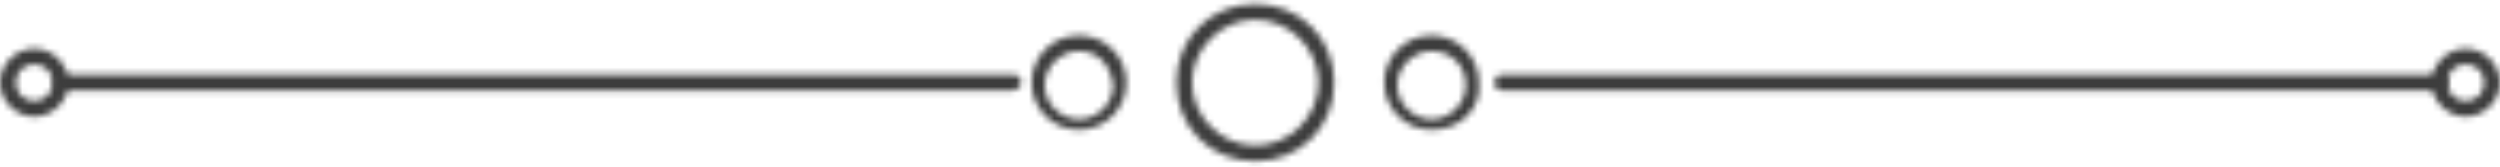 <svg width="390" height="26" viewBox="0 0 390 26" fill="none" xmlns="http://www.w3.org/2000/svg">
<g id="separador">
<g id="Group">
<g id="Vector">
<mask id="path-1-inside-1" fill="white">
<path d="M380.558 14.116H234.411C233.59 14.116 233.179 13.707 233.179 12.89C233.179 12.072 233.59 11.664 234.411 11.664H380.558C381.379 11.664 381.79 12.072 381.79 12.89C381.79 13.707 381.379 14.116 380.558 14.116Z"/>
</mask>
<path d="M380.558 14.116H234.411C233.59 14.116 233.179 13.707 233.179 12.89C233.179 12.072 233.59 11.664 234.411 11.664H380.558C381.379 11.664 381.79 12.072 381.79 12.89C381.79 13.707 381.379 14.116 380.558 14.116Z" fill="#3D3D3D" stroke="#3D3D3D" stroke-width="4" mask="url(#path-1-inside-1)"/>
</g>
</g>
<g id="Group_2">
<g id="Vector_2">
<mask id="path-2-inside-2" fill="white">
<path d="M158.053 14.116H9.853C9.032 14.116 8.622 13.707 8.622 12.89C8.622 12.072 9.032 11.664 9.853 11.664H158.053C158.874 11.664 159.285 12.072 159.285 12.89C159.285 13.707 158.464 14.116 158.053 14.116Z"/>
</mask>
<path d="M158.053 14.116H9.853C9.032 14.116 8.622 13.707 8.622 12.89C8.622 12.072 9.032 11.664 9.853 11.664H158.053C158.874 11.664 159.285 12.072 159.285 12.89C159.285 13.707 158.464 14.116 158.053 14.116Z" fill="#3D3D3D" stroke="#3D3D3D" stroke-width="4" mask="url(#path-2-inside-2)"/>
</g>
</g>
<g id="Group_3">
<g id="Vector_3">
<mask id="path-3-inside-3" fill="white">
<path d="M5.337 18.202C2.463 18.202 0 15.75 0 12.89C0 10.029 2.463 7.577 5.337 7.577C8.211 7.577 10.674 10.029 10.674 12.89C10.674 15.75 8.211 18.202 5.337 18.202ZM5.337 10.029C3.695 10.029 2.463 11.255 2.463 12.89C2.463 14.524 3.695 15.75 5.337 15.75C6.979 15.75 8.211 14.524 8.211 12.89C8.211 11.255 6.979 10.029 5.337 10.029Z"/>
</mask>
<path d="M5.337 18.202C2.463 18.202 0 15.75 0 12.89C0 10.029 2.463 7.577 5.337 7.577C8.211 7.577 10.674 10.029 10.674 12.89C10.674 15.75 8.211 18.202 5.337 18.202ZM5.337 10.029C3.695 10.029 2.463 11.255 2.463 12.89C2.463 14.524 3.695 15.75 5.337 15.75C6.979 15.75 8.211 14.524 8.211 12.89C8.211 11.255 6.979 10.029 5.337 10.029Z" fill="#3D3D3D" stroke="#3D3D3D" stroke-width="4" mask="url(#path-3-inside-3)"/>
</g>
</g>
<g id="Group_4">
<g id="Group_5">
<g id="Vector_4">
<mask id="path-4-inside-4" fill="white">
<path d="M223.326 20.246C219.221 20.246 215.937 16.976 215.937 12.89C215.937 8.803 219.221 5.534 223.326 5.534C227.431 5.534 230.716 8.803 230.716 12.89C231.126 16.976 227.842 20.246 223.326 20.246ZM223.326 7.986C220.452 7.986 217.989 10.438 217.989 13.298C217.989 16.159 220.452 18.611 223.326 18.611C226.2 18.611 228.663 16.159 228.663 13.298C228.663 10.029 226.2 7.986 223.326 7.986Z"/>
</mask>
<path d="M223.326 20.246C219.221 20.246 215.937 16.976 215.937 12.89C215.937 8.803 219.221 5.534 223.326 5.534C227.431 5.534 230.716 8.803 230.716 12.89C231.126 16.976 227.842 20.246 223.326 20.246ZM223.326 7.986C220.452 7.986 217.989 10.438 217.989 13.298C217.989 16.159 220.452 18.611 223.326 18.611C226.2 18.611 228.663 16.159 228.663 13.298C228.663 10.029 226.2 7.986 223.326 7.986Z" fill="#3D3D3D" stroke="#3D3D3D" stroke-width="4" mask="url(#path-4-inside-4)"/>
</g>
</g>
<g id="Group_6">
<g id="Vector_5">
<mask id="path-5-inside-5" fill="white">
<path d="M168.316 20.246C164.211 20.246 160.927 16.976 160.927 12.89C160.927 8.803 164.211 5.534 168.316 5.534C172.421 5.534 175.706 8.803 175.706 12.89C175.706 16.976 172.421 20.246 168.316 20.246ZM168.316 7.986C165.443 7.986 162.979 10.438 162.979 13.298C162.979 16.159 165.443 18.611 168.316 18.611C171.19 18.611 173.653 16.159 173.653 13.298C173.243 10.029 171.19 7.986 168.316 7.986Z"/>
</mask>
<path d="M168.316 20.246C164.211 20.246 160.927 16.976 160.927 12.89C160.927 8.803 164.211 5.534 168.316 5.534C172.421 5.534 175.706 8.803 175.706 12.89C175.706 16.976 172.421 20.246 168.316 20.246ZM168.316 7.986C165.443 7.986 162.979 10.438 162.979 13.298C162.979 16.159 165.443 18.611 168.316 18.611C171.19 18.611 173.653 16.159 173.653 13.298C173.243 10.029 171.19 7.986 168.316 7.986Z" fill="#3D3D3D" stroke="#3D3D3D" stroke-width="4" mask="url(#path-5-inside-5)"/>
</g>
</g>
<g id="Group_7">
<g id="Vector_6">
<mask id="path-6-inside-6" fill="white">
<path d="M195.822 25.15C188.843 25.15 183.506 19.837 183.506 12.89C183.506 5.942 188.843 0.63 195.822 0.63C202.801 0.63 208.137 5.942 208.137 12.89C208.137 19.837 202.801 25.15 195.822 25.15ZM195.822 3.082C190.485 3.082 185.969 7.577 185.969 12.89C185.969 18.202 190.485 22.698 195.822 22.698C201.159 22.698 205.674 18.202 205.674 12.89C205.674 7.577 201.159 3.082 195.822 3.082Z"/>
</mask>
<path d="M195.822 25.15C188.843 25.15 183.506 19.837 183.506 12.89C183.506 5.942 188.843 0.63 195.822 0.63C202.801 0.63 208.137 5.942 208.137 12.89C208.137 19.837 202.801 25.15 195.822 25.15ZM195.822 3.082C190.485 3.082 185.969 7.577 185.969 12.89C185.969 18.202 190.485 22.698 195.822 22.698C201.159 22.698 205.674 18.202 205.674 12.89C205.674 7.577 201.159 3.082 195.822 3.082Z" fill="#3D3D3D" stroke="#3D3D3D" stroke-width="4" mask="url(#path-6-inside-6)"/>
</g>
</g>
</g>
<g id="Group_8">
<g id="Vector_7">
<mask id="path-7-inside-7" fill="white">
<path d="M384.663 18.202C381.789 18.202 379.326 15.75 379.326 12.89C379.326 10.029 381.789 7.577 384.663 7.577C387.537 7.577 390 10.029 390 12.89C390 15.75 387.537 18.202 384.663 18.202ZM384.663 10.029C383.021 10.029 381.789 11.255 381.789 12.89C381.789 14.524 383.021 15.75 384.663 15.75C386.305 15.75 387.537 14.524 387.537 12.89C387.537 11.255 386.305 10.029 384.663 10.029Z"/>
</mask>
<path d="M384.663 18.202C381.789 18.202 379.326 15.75 379.326 12.89C379.326 10.029 381.789 7.577 384.663 7.577C387.537 7.577 390 10.029 390 12.89C390 15.75 387.537 18.202 384.663 18.202ZM384.663 10.029C383.021 10.029 381.789 11.255 381.789 12.89C381.789 14.524 383.021 15.75 384.663 15.75C386.305 15.75 387.537 14.524 387.537 12.89C387.537 11.255 386.305 10.029 384.663 10.029Z" fill="#3D3D3D" stroke="#3D3D3D" stroke-width="4" mask="url(#path-7-inside-7)"/>
</g>
</g>
</g>
</svg>
